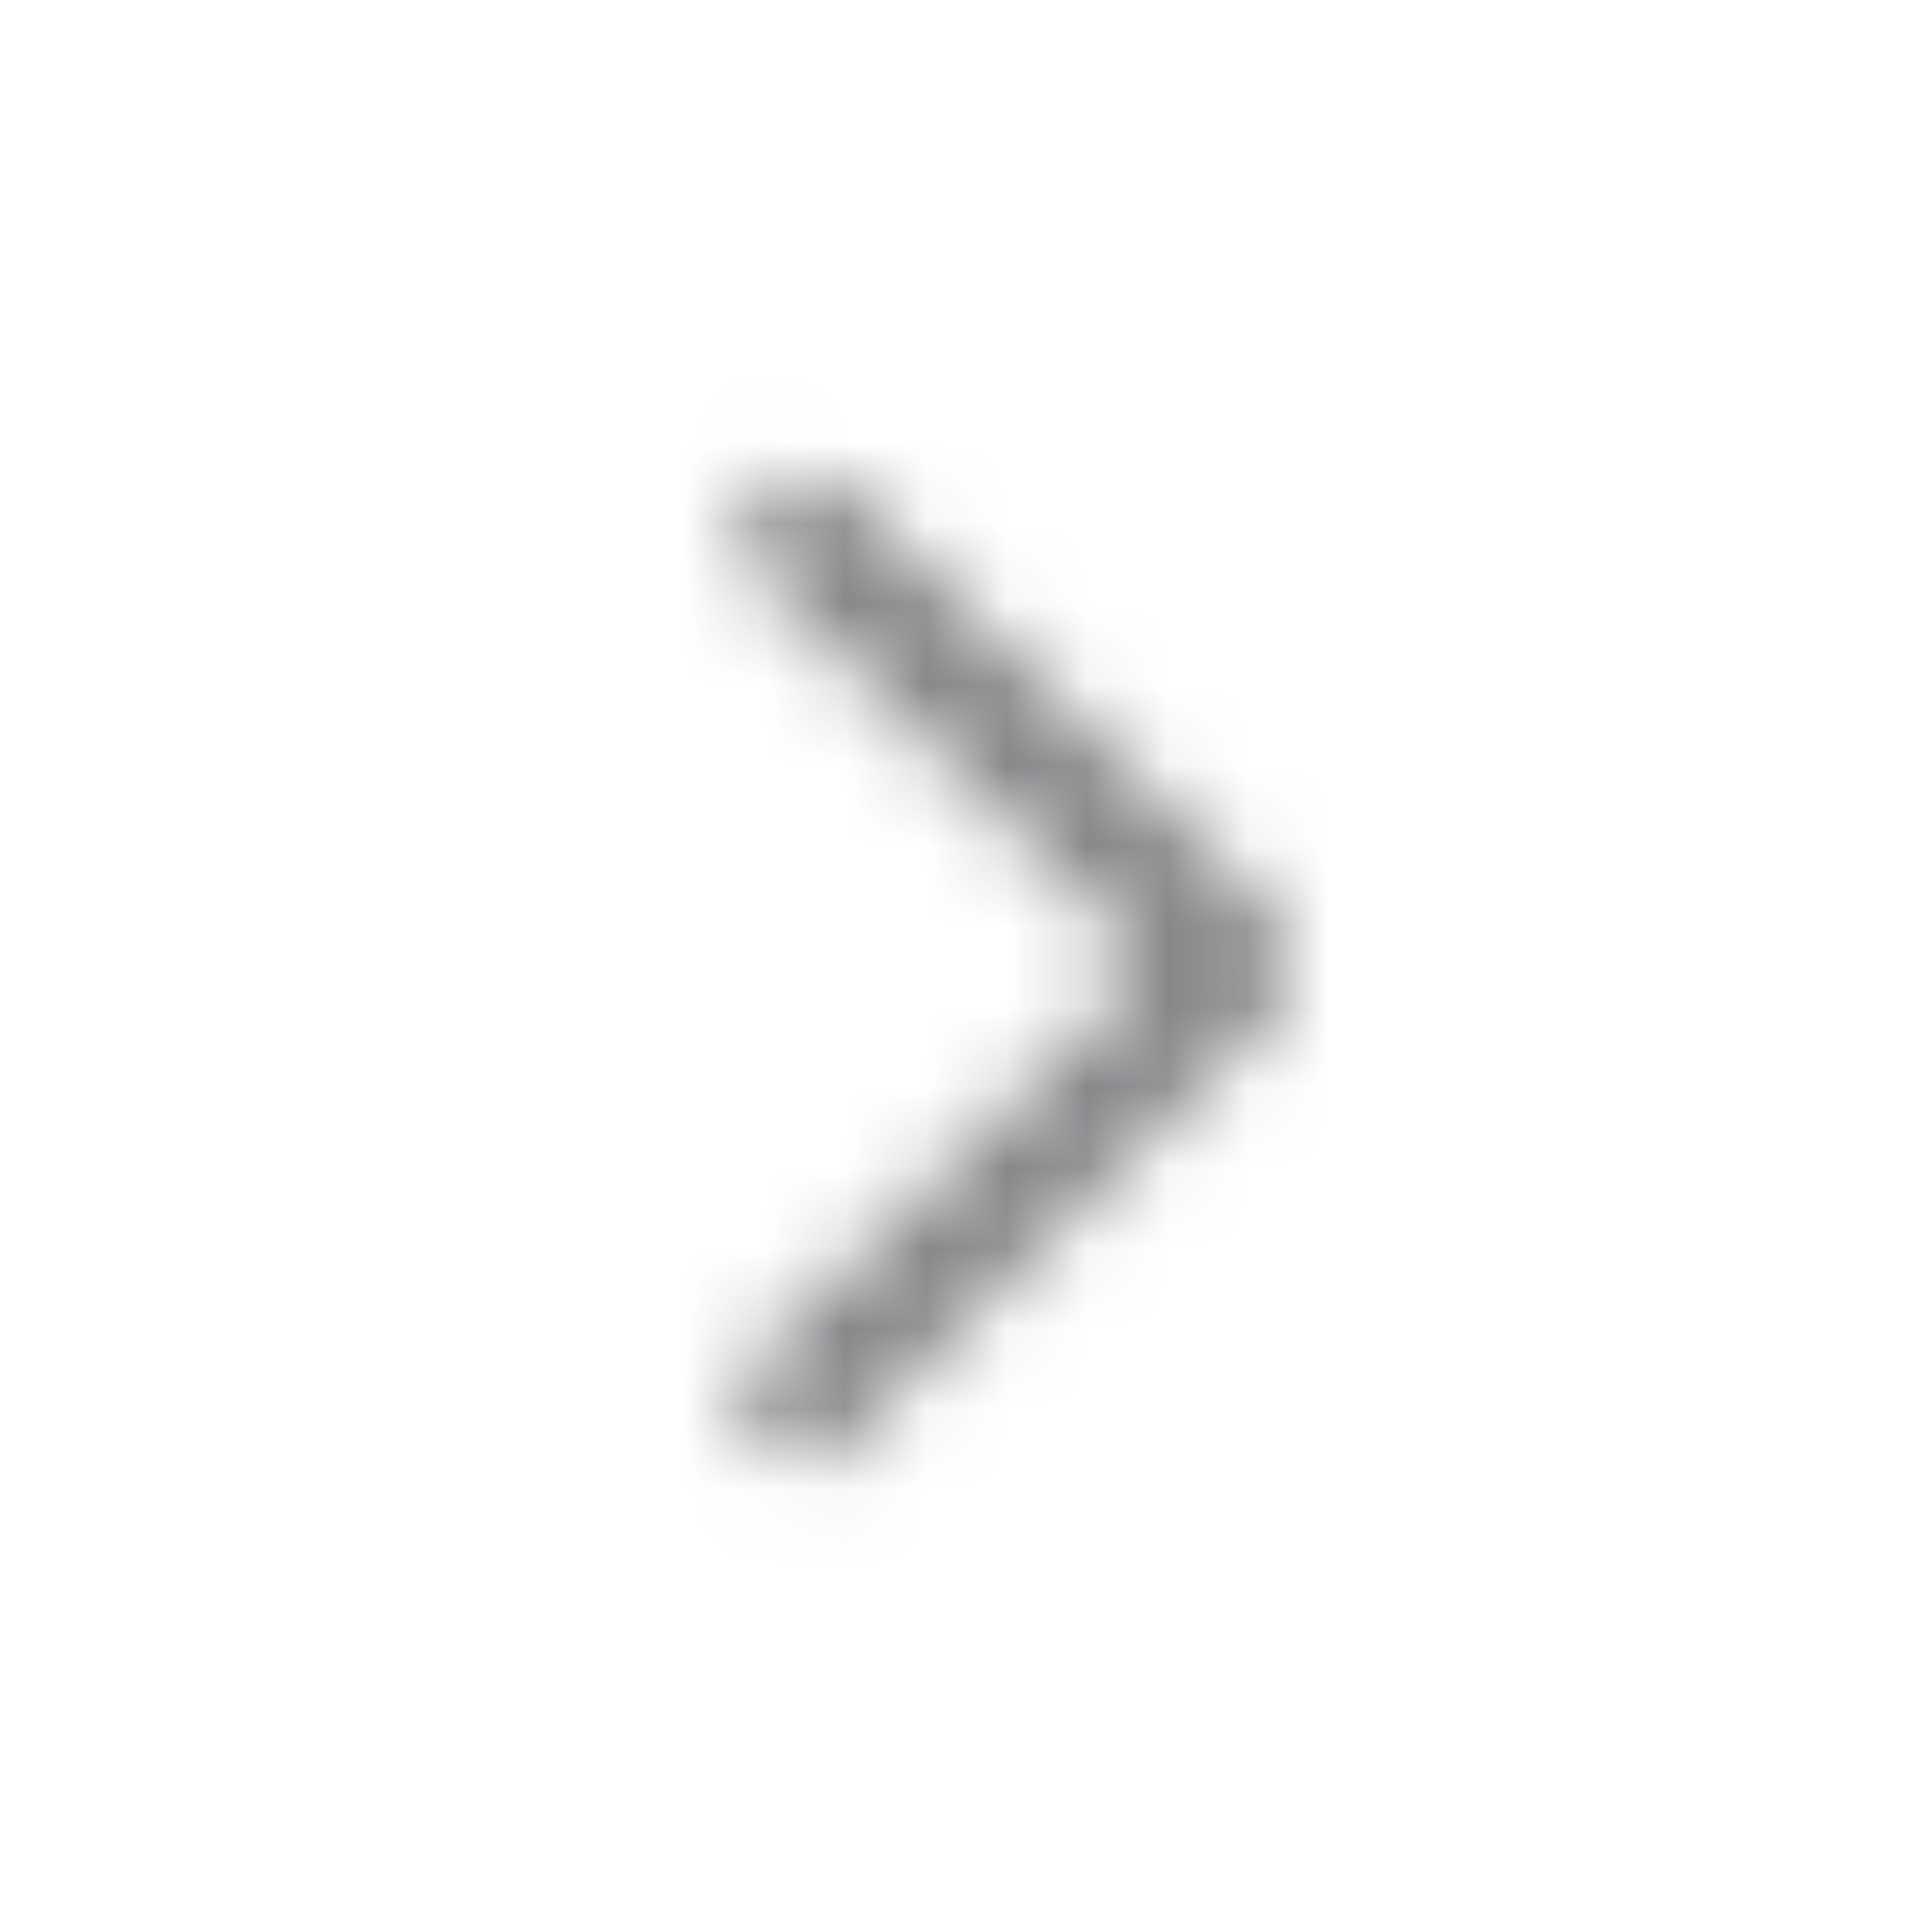 <svg width="24" height="24" viewBox="0 0 24 24" fill="none" xmlns="http://www.w3.org/2000/svg">
<mask id="mask0_2476_28597" style="mask-type:alpha" maskUnits="userSpaceOnUse" x="7" y="2" width="10" height="20">
<path d="M14.627 12.353L14.98 12L14.627 11.646L9.74 6.76C9.643 6.662 9.643 6.504 9.74 6.406C9.838 6.309 9.996 6.309 10.094 6.406L15.51 11.823C15.608 11.921 15.608 12.079 15.51 12.177L10.094 17.593L10.429 17.928L10.094 17.593C9.996 17.691 9.838 17.691 9.74 17.593C9.643 17.495 9.643 17.337 9.74 17.24L14.627 12.353Z" fill="#171719" stroke="#171719"/>
</mask>
<g mask="url(#mask0_2476_28597)">
<rect x="7" y="2" width="10" height="20" fill="#37383C" fill-opacity="0.61"/>
</g>
</svg>
